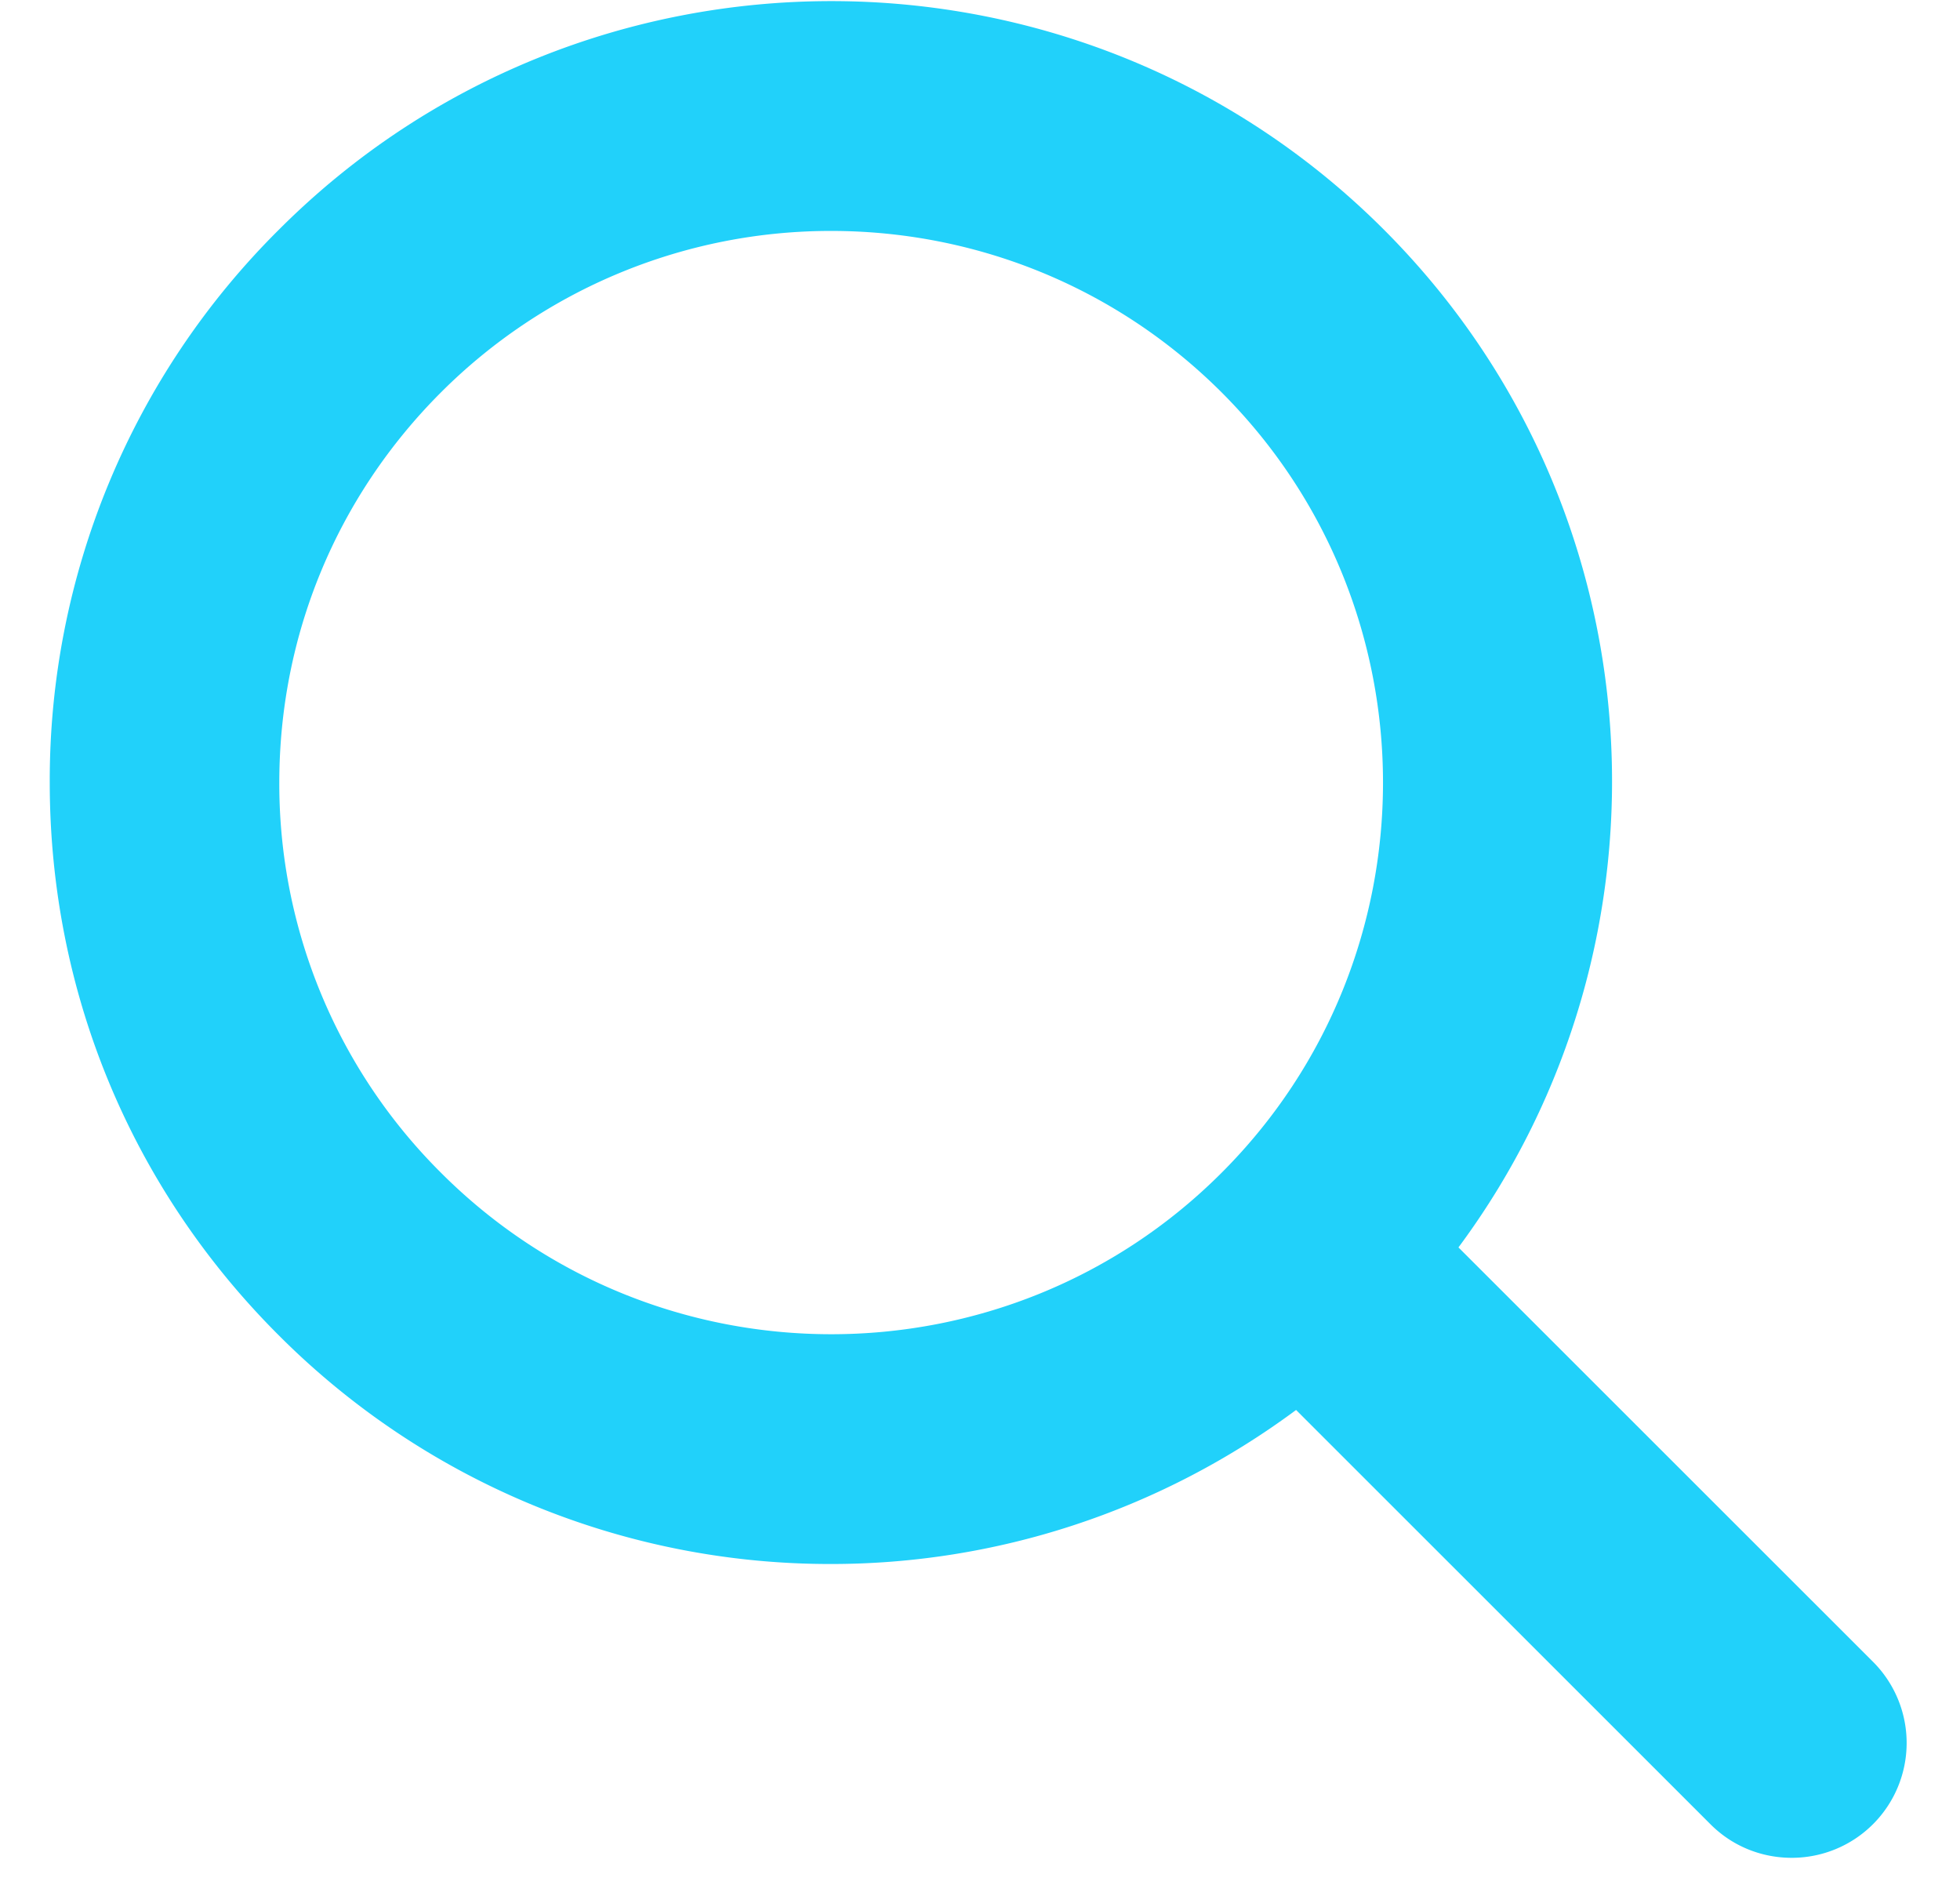 <svg xmlns="http://www.w3.org/2000/svg" width="26" height="25" viewBox="0 0 26 25">
    <path fill="#21D1FA" fill-rule="evenodd" d="M5.851 15.556a7.273 7.273 0 0 1-2.146-5.176c0-1.956.763-3.795 2.146-5.177a7.31 7.31 0 0 1 5.177-2.14c1.874 0 3.747.714 5.176 2.14 2.856 2.855 2.856 7.5 0 10.353-2.853 2.854-7.5 2.854-10.353 0m18.992 6.482l-5.496-5.493c3.011-4.056 2.687-9.822-.988-13.498-4.04-4.043-10.622-4.043-14.66 0A10.288 10.288 0 0 0 .66 10.38c0 2.77 1.076 5.373 3.038 7.331a10.327 10.327 0 0 0 7.33 3.033c2.175 0 4.34-.69 6.165-2.043l5.496 5.494c.297.298.686.446 1.078.446a1.523 1.523 0 0 0 1.076-2.603"/>
</svg>
